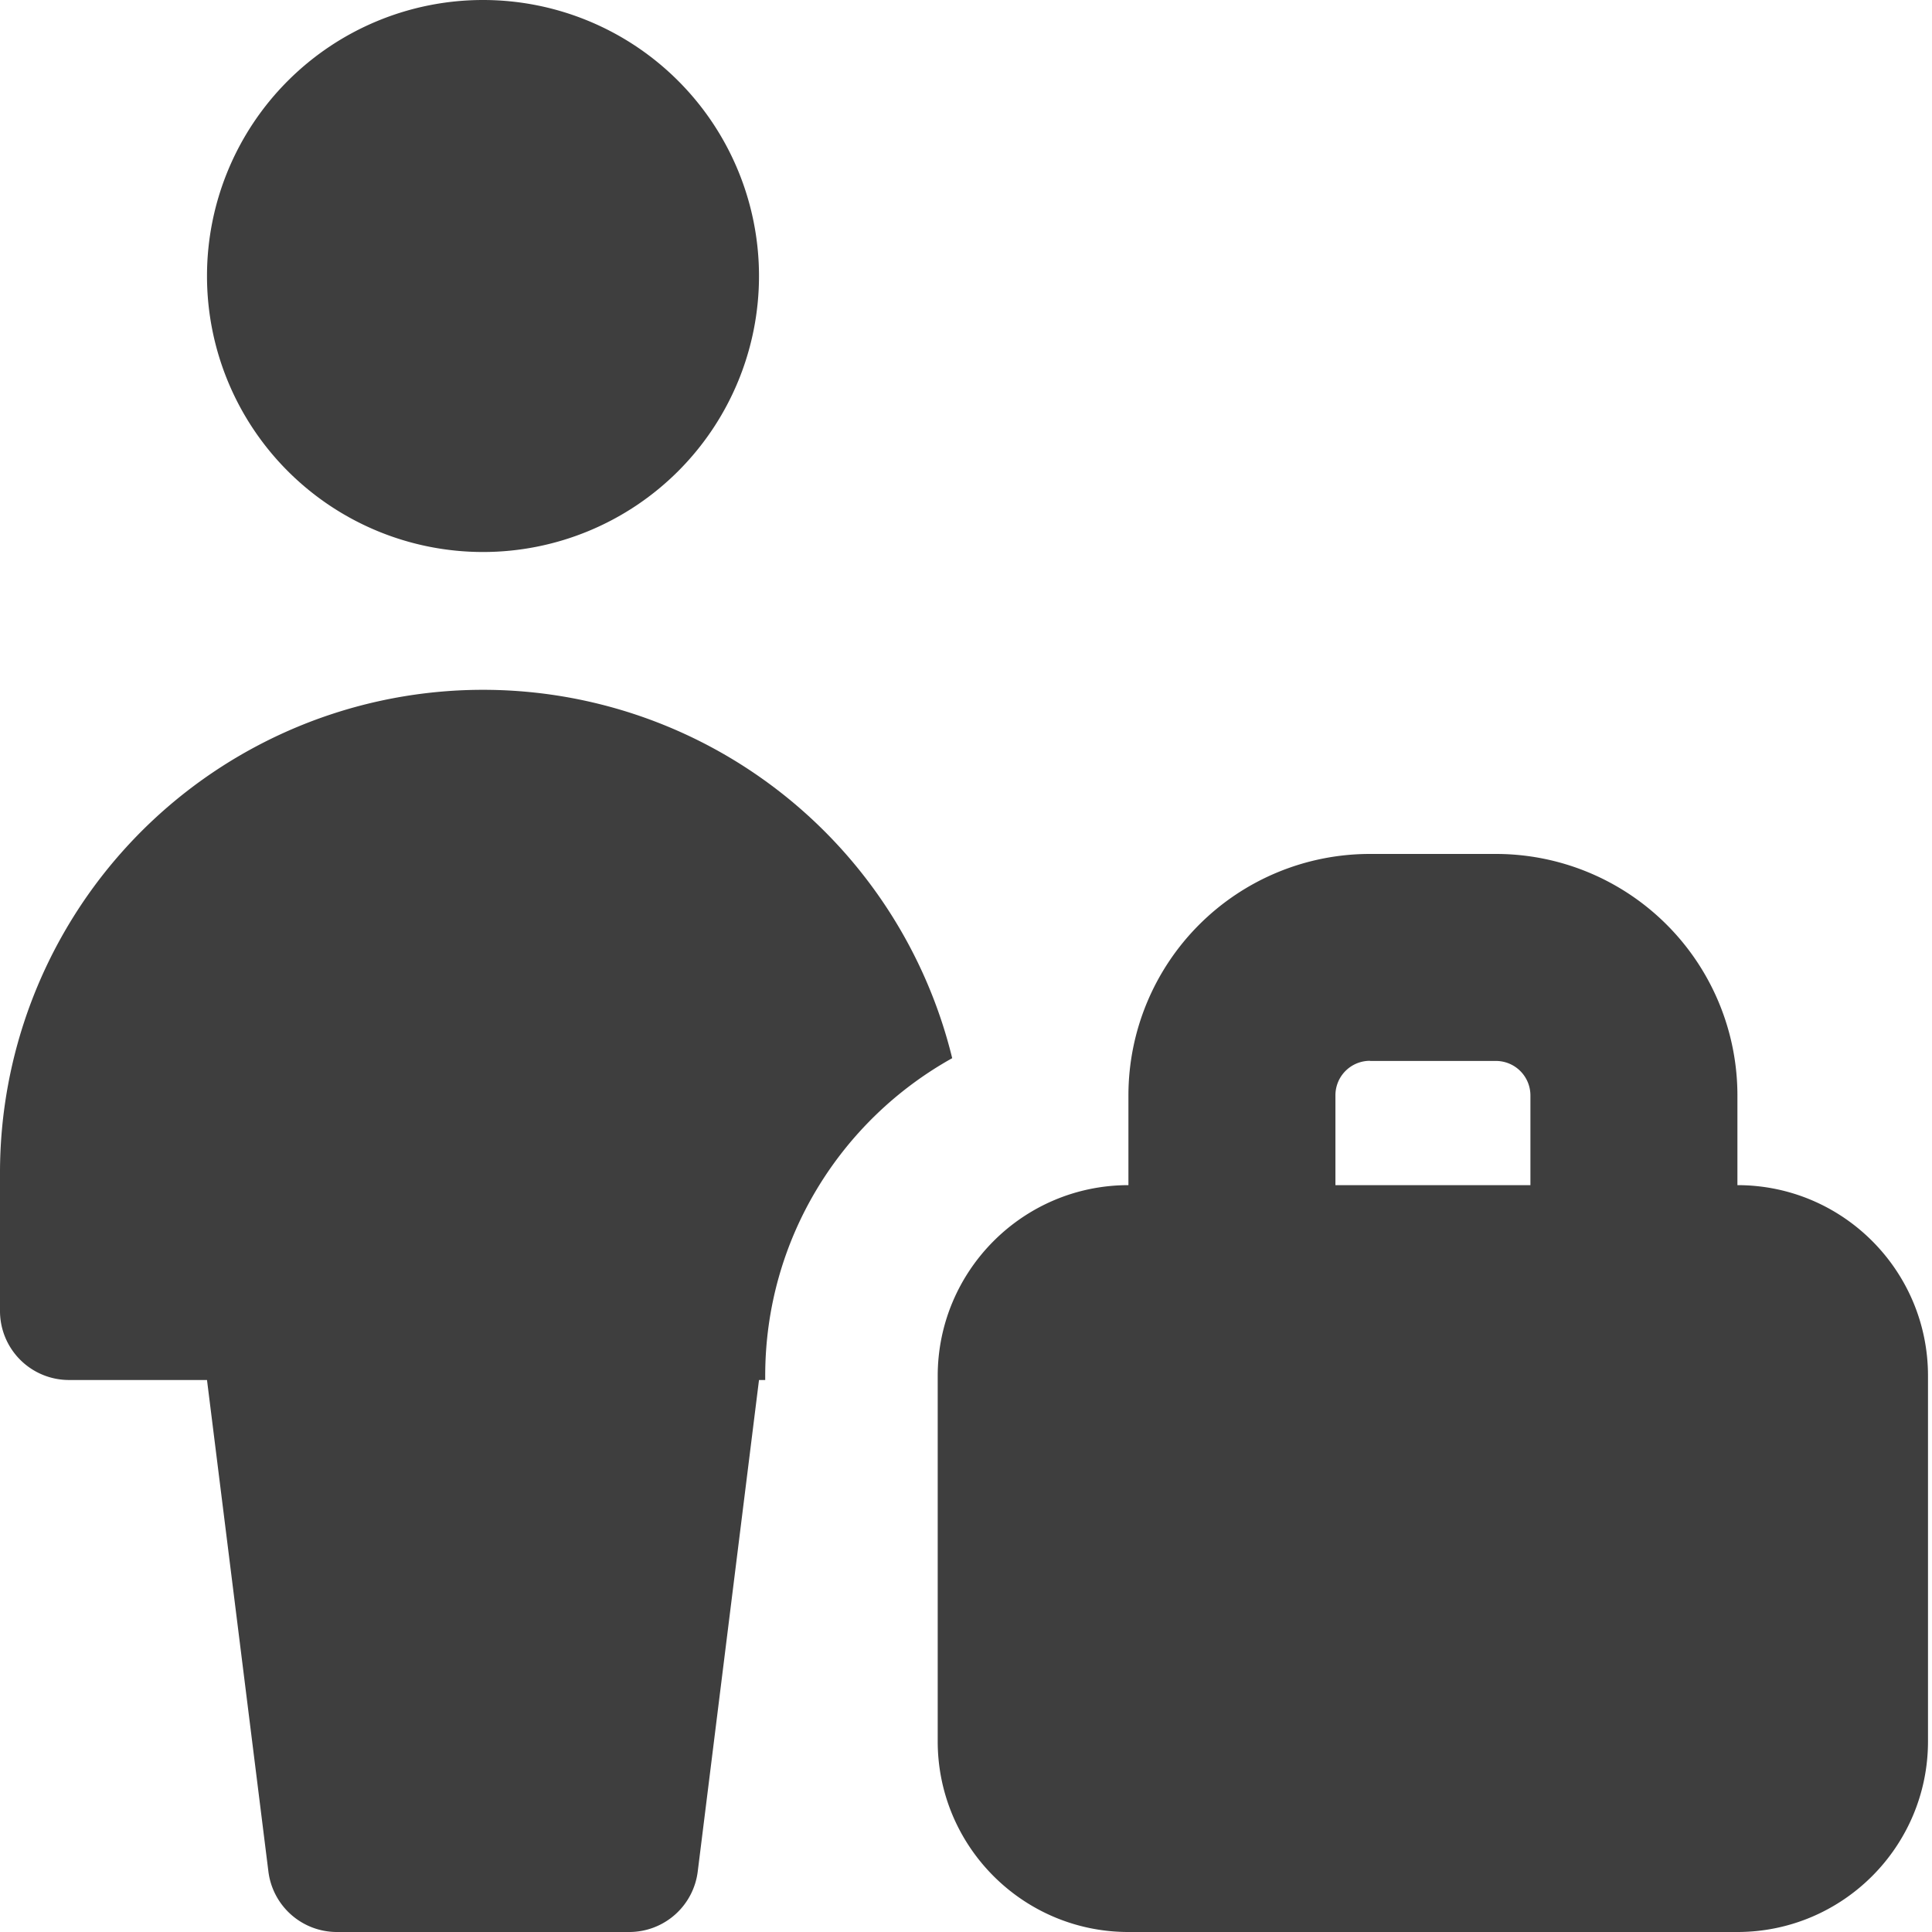 <svg xmlns="http://www.w3.org/2000/svg" fill="none" viewBox="0 0 14 14"><g id="office-worker--office-worker-human-resources"><path id="Union" fill="#3e3e3e" fill-rule="evenodd" d="M3.5 4a2 2 0 1 0 0-4 2 2 0 0 0 0 4Zm2.045 6v-.03c0-.99.547-1.852 1.355-2.302A3.5 3.5 0 0 0 0 8.5v1a.5.5 0 0 0 .5.5h1l.445 3.562a.5.5 0 0 0 .496.438H4.56a.5.5 0 0 0 .496-.438L5.5 10h.045Zm4.382-2.313a.25.25 0 0 0-.25.25v.651h1.413v-.65a.25.25 0 0 0-.25-.25h-.913Zm-1.75.25v.651c-.763 0-1.382.62-1.382 1.383v2.647c0 .763.619 1.382 1.382 1.382h4.412c.763 0 1.382-.619 1.382-1.382V9.97c0-.763-.618-1.382-1.381-1.382v-.65a1.75 1.75 0 0 0-1.75-1.75h-.913a1.75 1.75 0 0 0-1.75 1.75Z" clip-rule="evenodd"></path></g></svg>